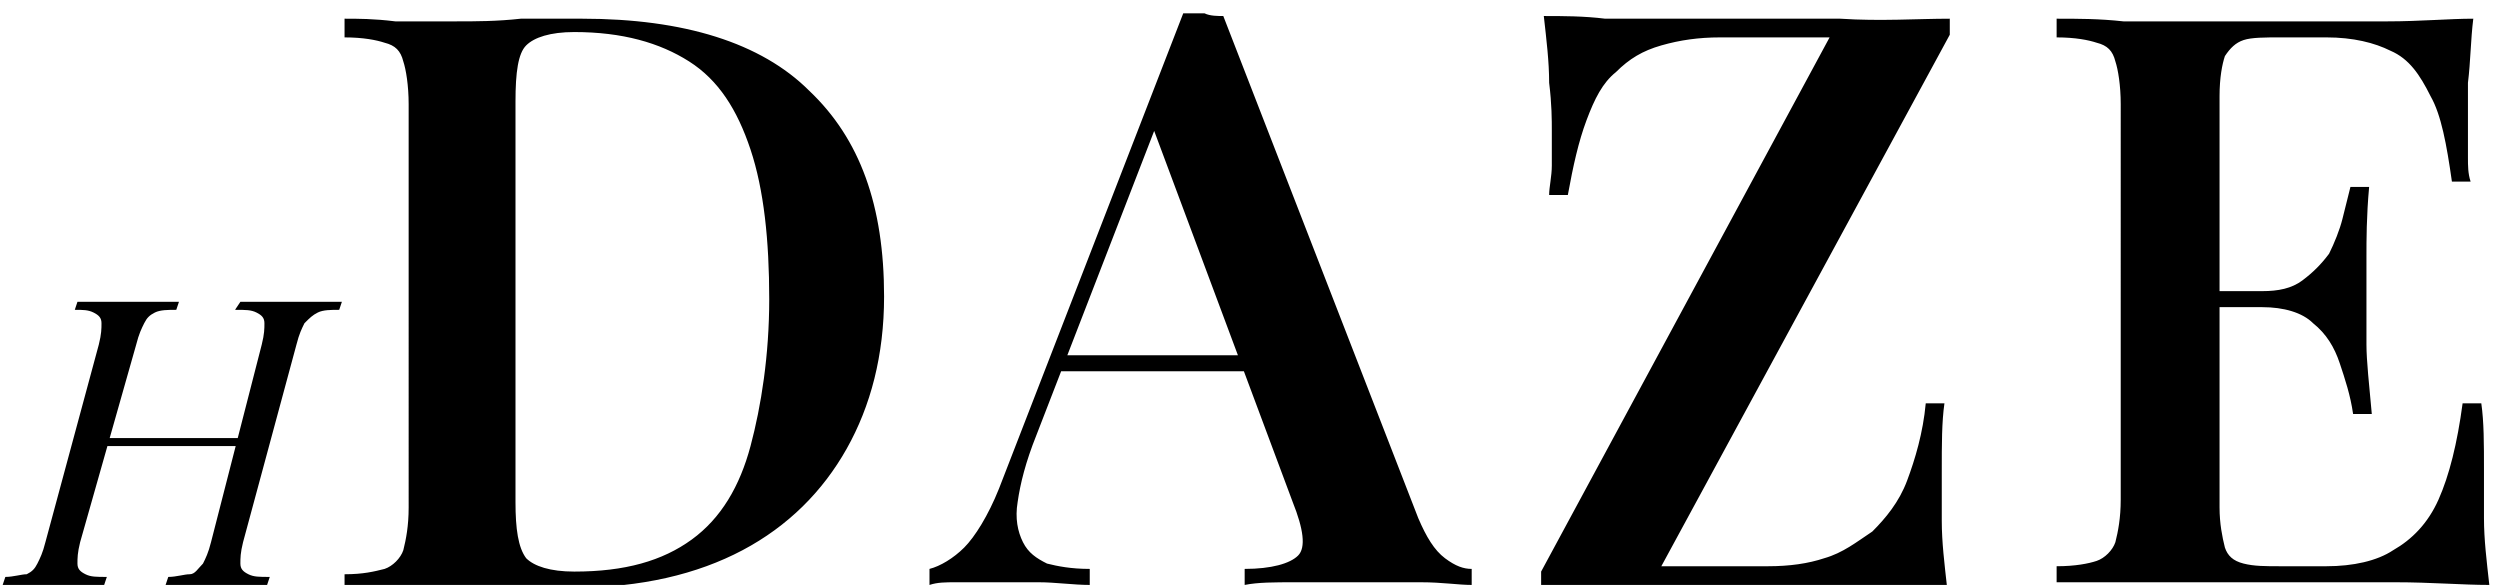 <?xml version="1.0" encoding="utf-8"?>
<!-- Generator: Adobe Illustrator 26.5.0, SVG Export Plug-In . SVG Version: 6.00 Build 0)  -->
<svg version="1.1" id="Layer_1" xmlns="http://www.w3.org/2000/svg" xmlns:xlink="http://www.w3.org/1999/xlink" x="0px" y="0px"
	 viewBox="0 0 93.6 21.9" style="enable-background:new 0 0 93.6 21.9;" xml:space="preserve">
<style type="text/css">
	.st0{fill:#191730;}
</style>
<path className="st0" d="M3.7,16.7l0.1-0.3h5.3l-0.1,0.3H3.7z M9.8,12.9c0.1-0.4,0.1-0.6,0.1-0.8c0-0.2-0.1-0.3-0.3-0.4
	c-0.2-0.1-0.4-0.1-0.8-0.1L9,11.3c0.2,0,0.5,0,0.9,0c0.4,0,0.7,0,1,0c0.4,0,0.8,0,1.1,0s0.6,0,0.8,0l-0.1,0.3c-0.3,0-0.6,0-0.8,0.1
	c-0.2,0.1-0.3,0.2-0.5,0.4c-0.1,0.2-0.2,0.4-0.3,0.8l-2,7.4c-0.1,0.4-0.1,0.6-0.1,0.8c0,0.2,0.1,0.3,0.3,0.4s0.4,0.1,0.8,0.1
	L10,21.9c-0.2,0-0.5,0-0.8,0c-0.3,0-0.7,0-1.1,0c-0.3,0-0.7,0-1,0c-0.4,0-0.6,0-0.9,0l0.1-0.3c0.3,0,0.6-0.1,0.8-0.1
	s0.3-0.2,0.5-0.4c0.1-0.2,0.2-0.4,0.3-0.8L9.8,12.9z M3,20.3c-0.1,0.4-0.1,0.6-0.1,0.8c0,0.2,0.1,0.3,0.3,0.4
	c0.2,0.1,0.4,0.1,0.8,0.1l-0.1,0.3c-0.2,0-0.5,0-0.9,0c-0.3,0-0.7,0-1,0c-0.4,0-0.8,0-1.1,0c-0.3,0-0.6,0-0.8,0l0.1-0.3
	c0.3,0,0.6-0.1,0.8-0.1c0.2-0.1,0.3-0.2,0.4-0.4c0.1-0.2,0.2-0.4,0.3-0.8l2-7.4c0.1-0.4,0.1-0.6,0.1-0.8c0-0.2-0.1-0.3-0.3-0.4
	c-0.2-0.1-0.4-0.1-0.7-0.1l0.1-0.3c0.2,0,0.5,0,0.8,0c0.3,0,0.7,0,1.1,0c0.3,0,0.7,0,1,0c0.3,0,0.6,0,0.9,0l-0.1,0.3
	c-0.3,0-0.6,0-0.8,0.1c-0.2,0.1-0.3,0.2-0.4,0.4c-0.1,0.2-0.2,0.4-0.3,0.8L3,20.3z M21.8,0.7c3.8,0,6.7,0.9,8.5,2.7
	c1.9,1.8,2.8,4.3,2.8,7.7c0,2.2-0.5,4.1-1.4,5.7c-0.9,1.6-2.2,2.9-3.9,3.8s-3.8,1.4-6.3,1.4c-0.3,0-0.7,0-1.2,0c-0.5,0-1,0-1.6,0
	c-0.5,0-1,0-1.5,0c-0.8,0-1.6,0-2.4,0c-0.8,0-1.4,0-1.9,0.1v-0.6c0.7,0,1.1-0.1,1.5-0.2c0.3-0.1,0.6-0.4,0.7-0.7
	c0.1-0.4,0.2-0.9,0.2-1.6V3.9c0-0.7-0.1-1.3-0.2-1.6c-0.1-0.4-0.3-0.6-0.7-0.7c-0.3-0.1-0.8-0.2-1.5-0.2V0.7c0.5,0,1.1,0,1.9,0.1
	c0.8,0,1.6,0,2.3,0c0.7,0,1.5,0,2.4-0.1C20.5,0.7,21.2,0.7,21.8,0.7z M21.5,1.2c-0.9,0-1.5,0.2-1.8,0.5c-0.3,0.3-0.4,1-0.4,2.1v15
	c0,1,0.1,1.7,0.4,2.1c0.3,0.3,0.9,0.5,1.8,0.5c1.9,0,3.3-0.4,4.4-1.2c1.1-0.8,1.8-2,2.2-3.5c0.4-1.5,0.7-3.4,0.7-5.5
	c0-2.2-0.2-4.1-0.7-5.6c-0.5-1.5-1.2-2.6-2.3-3.3C24.7,1.6,23.3,1.2,21.5,1.2z M45.8,0.6l7.3,18.8c0.3,0.7,0.6,1.2,1,1.5
	c0.4,0.3,0.7,0.4,1,0.4v0.6c-0.5,0-1.1-0.1-1.9-0.1c-0.7,0-1.5,0-2.2,0c-0.9,0-1.7,0-2.5,0c-0.8,0-1.4,0-1.9,0.1v-0.6
	c1,0,1.7-0.2,2-0.5c0.3-0.3,0.2-1-0.2-2L43.1,4.6l0.5-0.7l-4.8,12.4c-0.4,1-0.6,1.8-0.7,2.5c-0.1,0.6,0,1.1,0.2,1.5
	c0.2,0.4,0.5,0.6,0.9,0.8c0.4,0.1,0.9,0.2,1.6,0.2v0.6c-0.6,0-1.3-0.1-1.9-0.1c-0.6,0-1.2,0-1.8,0c-0.4,0-0.9,0-1.3,0
	c-0.4,0-0.7,0-1,0.1v-0.6c0.4-0.1,0.9-0.4,1.3-0.8c0.4-0.4,0.9-1.2,1.3-2.2l6.9-17.8c0.2,0,0.5,0,0.8,0C45.3,0.6,45.6,0.6,45.8,0.6z
	 M48.4,13.3v0.6h-8.9l0.3-0.6H48.4z M73,0.7v0.6L62.2,21.2h4c0.8,0,1.5-0.1,2.1-0.3c0.7-0.2,1.2-0.6,1.8-1c0.5-0.5,1-1.1,1.3-1.9
	c0.3-0.8,0.6-1.8,0.7-2.9h0.7c-0.1,0.7-0.1,1.5-0.1,2.6c0,0.4,0,1,0,1.8c0,0.8,0.1,1.6,0.2,2.5c-0.7,0-1.6-0.1-2.4-0.1
	c-0.9,0-1.8,0-2.6,0c-0.9,0-1.7,0-2.4,0c-1.2,0-2.6,0-3.9,0c-1.4,0-2.7,0-3.9,0.1v-0.6L68.5,1.4h-4.1c-0.8,0-1.5,0.1-2.2,0.3
	s-1.2,0.5-1.7,1c-0.5,0.4-0.8,1-1.1,1.8c-0.3,0.8-0.5,1.7-0.7,2.8H58c0-0.3,0.1-0.7,0.1-1.1c0-0.4,0-0.8,0-1.3c0-0.4,0-1-0.1-1.8
	c0-0.8-0.1-1.6-0.2-2.5c0.7,0,1.5,0,2.3,0.1c0.8,0,1.6,0,2.5,0c0.8,0,1.6,0,2.2,0c1.3,0,2.7,0,4.1,0C70.4,0.8,71.8,0.7,73,0.7z
	 M92.6,0.7c-0.1,0.8-0.1,1.6-0.2,2.4c0,0.8,0,1.3,0,1.7c0,0.4,0,0.8,0,1.1c0,0.3,0,0.6,0.1,0.9h-0.7c-0.2-1.4-0.4-2.5-0.8-3.2
	c-0.4-0.8-0.8-1.4-1.5-1.7c-0.6-0.3-1.4-0.5-2.4-0.5h-1.7c-0.6,0-1.1,0-1.4,0.1s-0.5,0.3-0.7,0.6c-0.1,0.3-0.2,0.8-0.2,1.5V19
	c0,0.6,0.1,1.1,0.2,1.5c0.1,0.3,0.3,0.5,0.7,0.6s0.8,0.1,1.4,0.1h1.7c1,0,1.9-0.2,2.5-0.6c0.7-0.4,1.3-1,1.7-1.9
	c0.4-0.9,0.7-2.1,0.9-3.6h0.7C93,15.8,93,16.6,93,17.6c0,0.4,0,1,0,1.8c0,0.8,0.1,1.6,0.2,2.5c-1,0-2.2-0.1-3.5-0.1
	c-1.3,0-2.4,0-3.4,0c-0.5,0-1.1,0-1.8,0c-0.7,0-1.5,0-2.4,0c-0.9,0-1.7,0-2.6,0c-0.9,0-1.7,0-2.5,0v-0.6c0.7,0,1.2-0.1,1.5-0.2
	c0.3-0.1,0.6-0.4,0.7-0.7c0.1-0.4,0.2-0.9,0.2-1.6V3.9c0-0.7-0.1-1.3-0.2-1.6c-0.1-0.4-0.3-0.6-0.7-0.7c-0.3-0.1-0.8-0.2-1.5-0.2
	V0.7c0.8,0,1.6,0,2.5,0.1c0.9,0,1.8,0,2.6,0c0.9,0,1.7,0,2.4,0c0.8,0,1.4,0,1.8,0c0.9,0,2,0,3.1,0C90.6,0.8,91.7,0.7,92.6,0.7z
	 M87.8,10.9c0,0,0,0.1,0,0.3c0,0.2,0,0.3,0,0.3h-5.3c0,0,0-0.1,0-0.3c0-0.2,0-0.3,0-0.3H87.8z M88.7,7c-0.1,1.1-0.1,2-0.1,2.6
	c0,0.6,0,1.1,0,1.6s0,1.1,0,1.7c0,0.6,0.1,1.5,0.2,2.6h-0.7c-0.1-0.7-0.3-1.3-0.5-1.9c-0.2-0.6-0.5-1.1-1-1.5
	c-0.4-0.4-1.1-0.6-1.9-0.6v-0.6c0.6,0,1.1-0.1,1.5-0.4c0.4-0.3,0.7-0.6,1-1c0.2-0.4,0.4-0.9,0.5-1.3C87.8,7.8,87.9,7.4,88,7H88.7z"
	/>
</svg>
